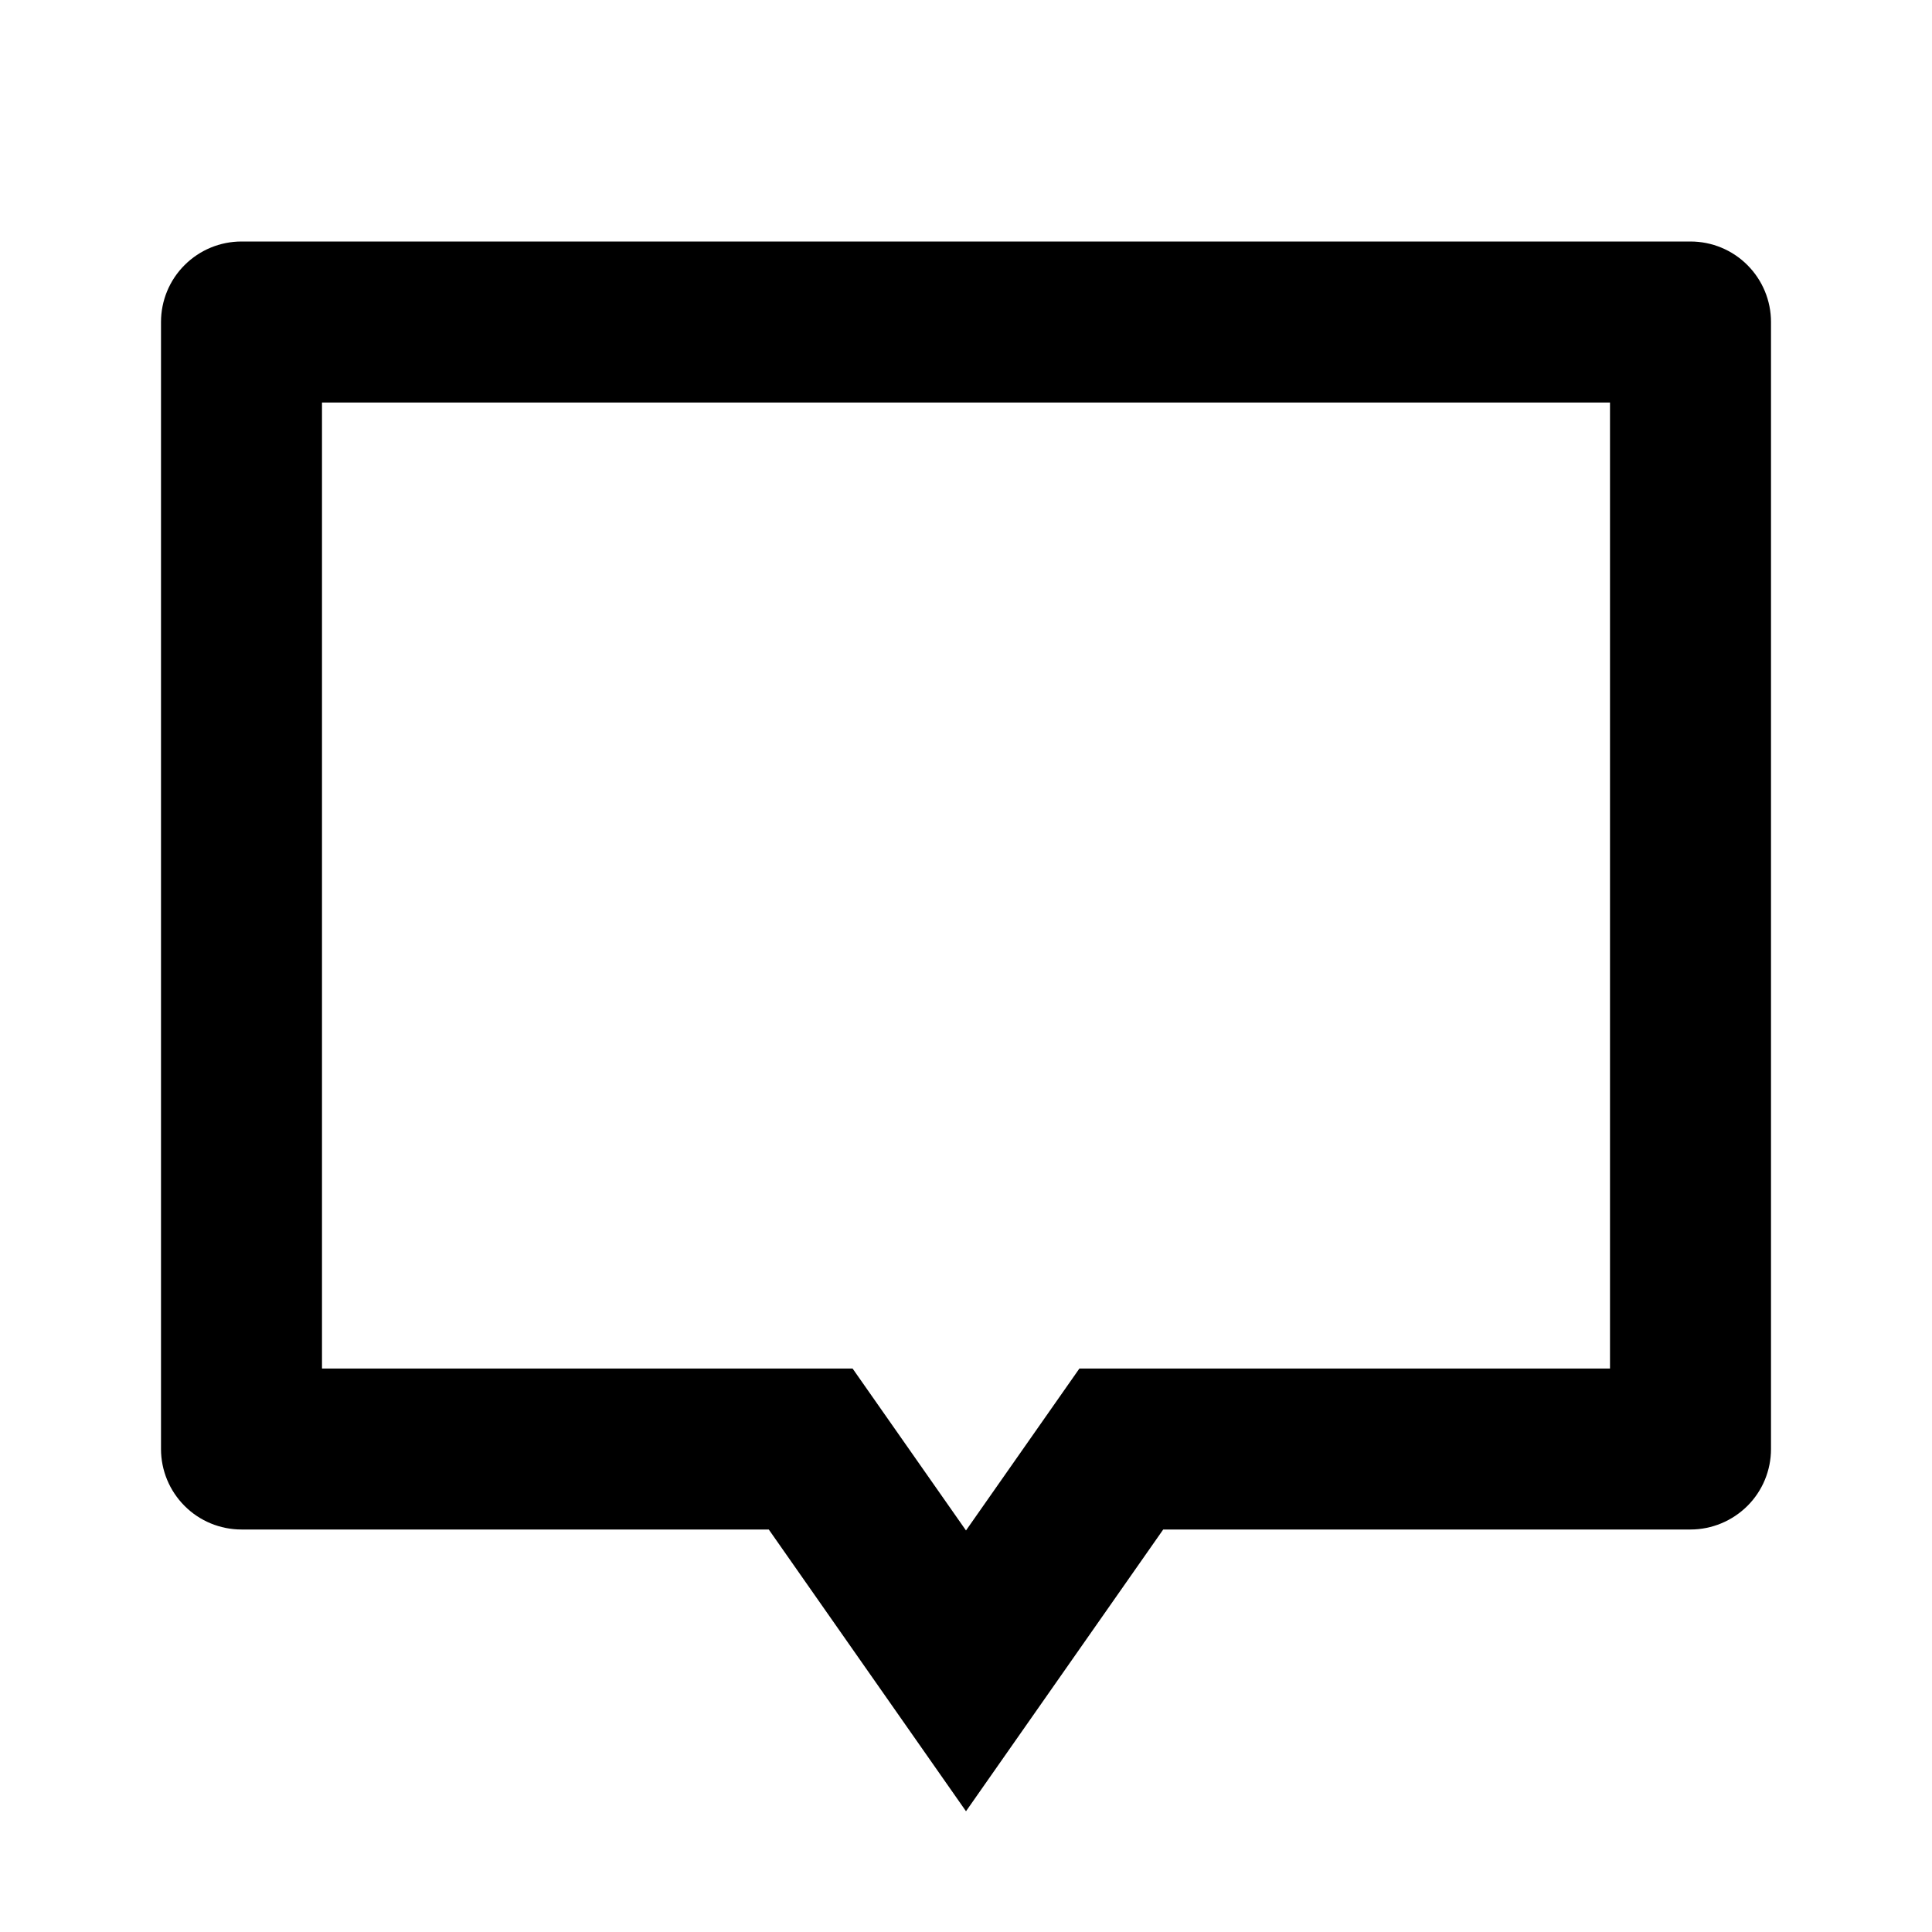 <svg fill="currentColor" height="24" viewBox="0 0 24 24" width="24" xmlns="http://www.w3.org/2000/svg"><path d="m14.45 19-2.45 3.5-2.45-3.5h-6.55c-.265 0-.52-.105-.707-.293-.188-.188-.293-.442-.293-.707v-14c0-.265.105-.52.293-.707.188-.188.442-.293.707-.293h18c.265 0 .52.105.707.293.188.188.293.442.293.707v14c0 .265-.105.52-.293.707s-.442.293-.707.293zm-1.041-2h6.591v-12h-16v12h6.591l1.409 2.012z" /></svg>